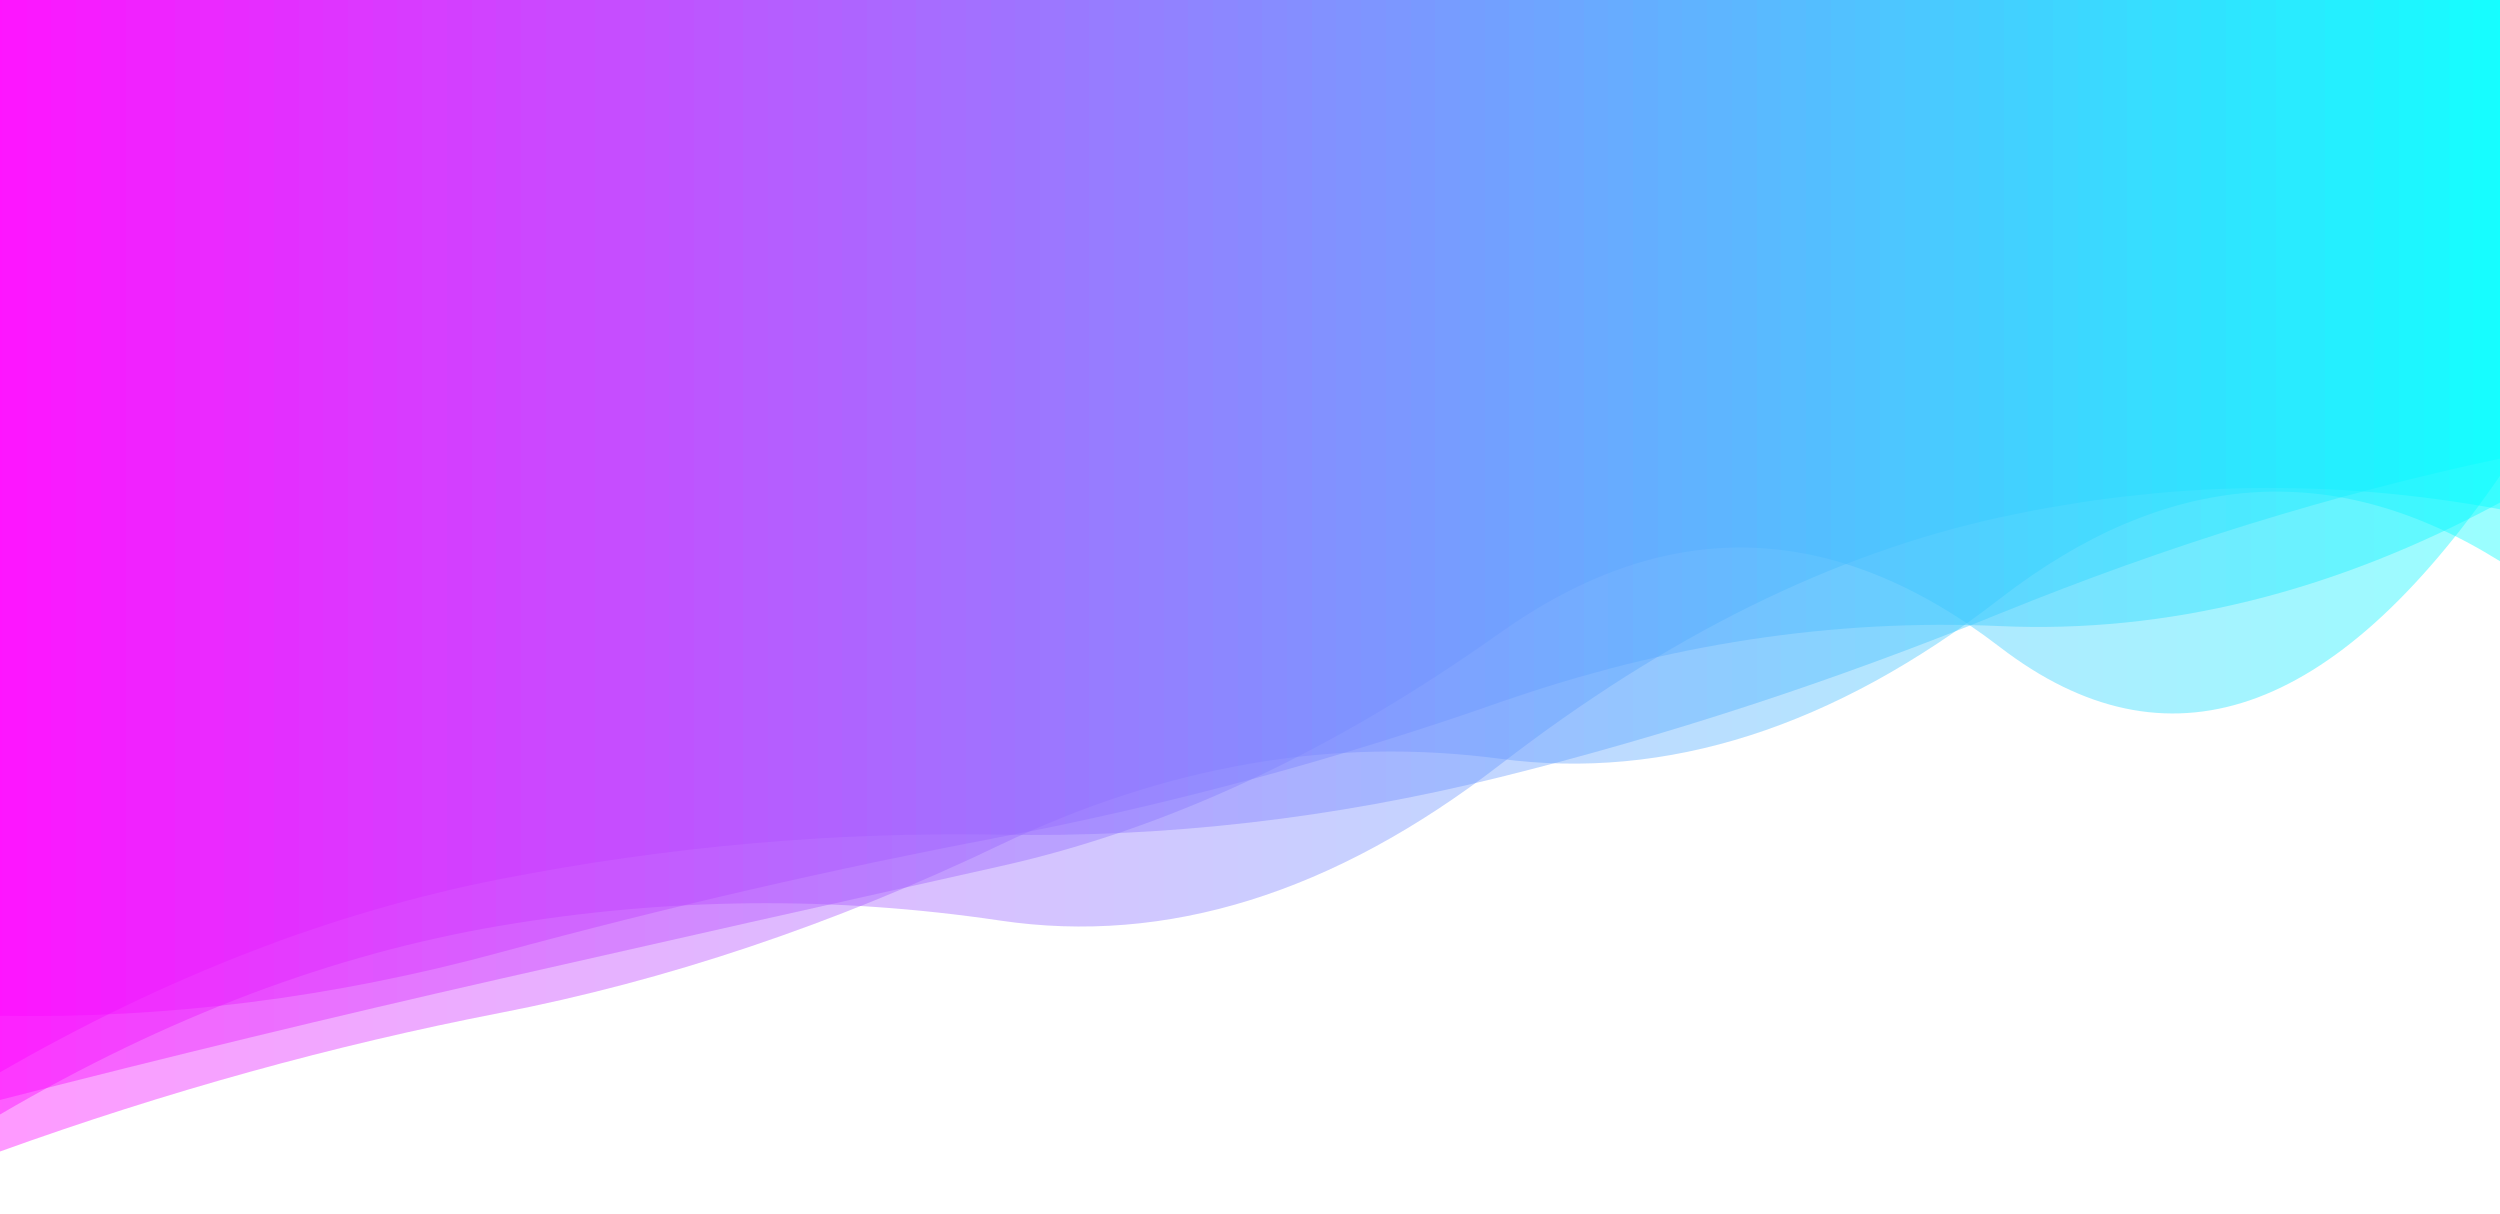 <?xml version="1.0" encoding="utf-8"?><svg xmlns="http://www.w3.org/2000/svg" xmlns:xlink="http://www.w3.org/1999/xlink" width="1536" height="746" preserveAspectRatio="xMidYMid" viewBox="0 0 1536 746" style="z-index:1;margin-right:-2px;display:block;background-repeat-y:initial;background-repeat-x:initial;background-color:rgb(255, 255, 255);animation-play-state:paused" ><g transform="translate(768,373) scale(1,1) translate(-768,-373)" style="transform:matrix(1, 0, 0, 1, 0, 0);animation-play-state:paused" ><linearGradient id="lg-0.5282302072885479" x1="0" x2="1" y1="0" y2="0" style="animation-play-state:paused" ><stop stop-color="#ff00ff" offset="0" style="animation-play-state:paused" ></stop>

  
<stop stop-color="#00ffff" offset="1" style="animation-play-state:paused" ></stop></linearGradient>
<path d="M 0 0 L 0 624.113 Q 153.6 626.876 307.2 585.195 T 614.4 514.342 T 921.6 431.474 T 1228.8 384.672 T 1536 308.786 L 1536 0 Z" fill="url(#lg-0.5282302072885479)" opacity="0.4" style="opacity:0.4;animation-play-state:paused" ></path>
<path d="M 0 0 L 0 684.749 Q 153.6 594.831 307.2 568.806 T 614.4 565.581 T 921.6 469.847 T 1228.8 317.863 T 1536 312.905 L 1536 0 Z" fill="url(#lg-0.5282302072885479)" opacity="0.4" style="opacity:0.4;animation-play-state:paused" ></path>
<path d="M 0 0 L 0 707.483 Q 153.6 652.143 307.2 622.337 T 614.4 519.145 T 921.6 466.188 T 1228.8 367.807 T 1536 344.829 L 1536 0 Z" fill="url(#lg-0.5282302072885479)" opacity="0.4" style="opacity:0.4;animation-play-state:paused" ></path>
<path d="M 0 0 L 0 658.825 Q 153.6 570.244 307.2 540.15 T 614.4 512.824 T 921.6 477.484 T 1228.8 376.904 T 1536 281.767 L 1536 0 Z" fill="url(#lg-0.5282302072885479)" opacity="0.4" style="opacity:0.4;animation-play-state:paused" ></path>
<path d="M 0 0 L 0 675.807 Q 153.6 636.319 307.2 601.417 T 614.4 532.256 T 921.6 388.862 T 1228.8 397.615 T 1536 292.314 L 1536 0 Z" fill="url(#lg-0.5282302072885479)" opacity="0.4" style="opacity:0.4;animation-play-state:paused" ></path></g></svg>